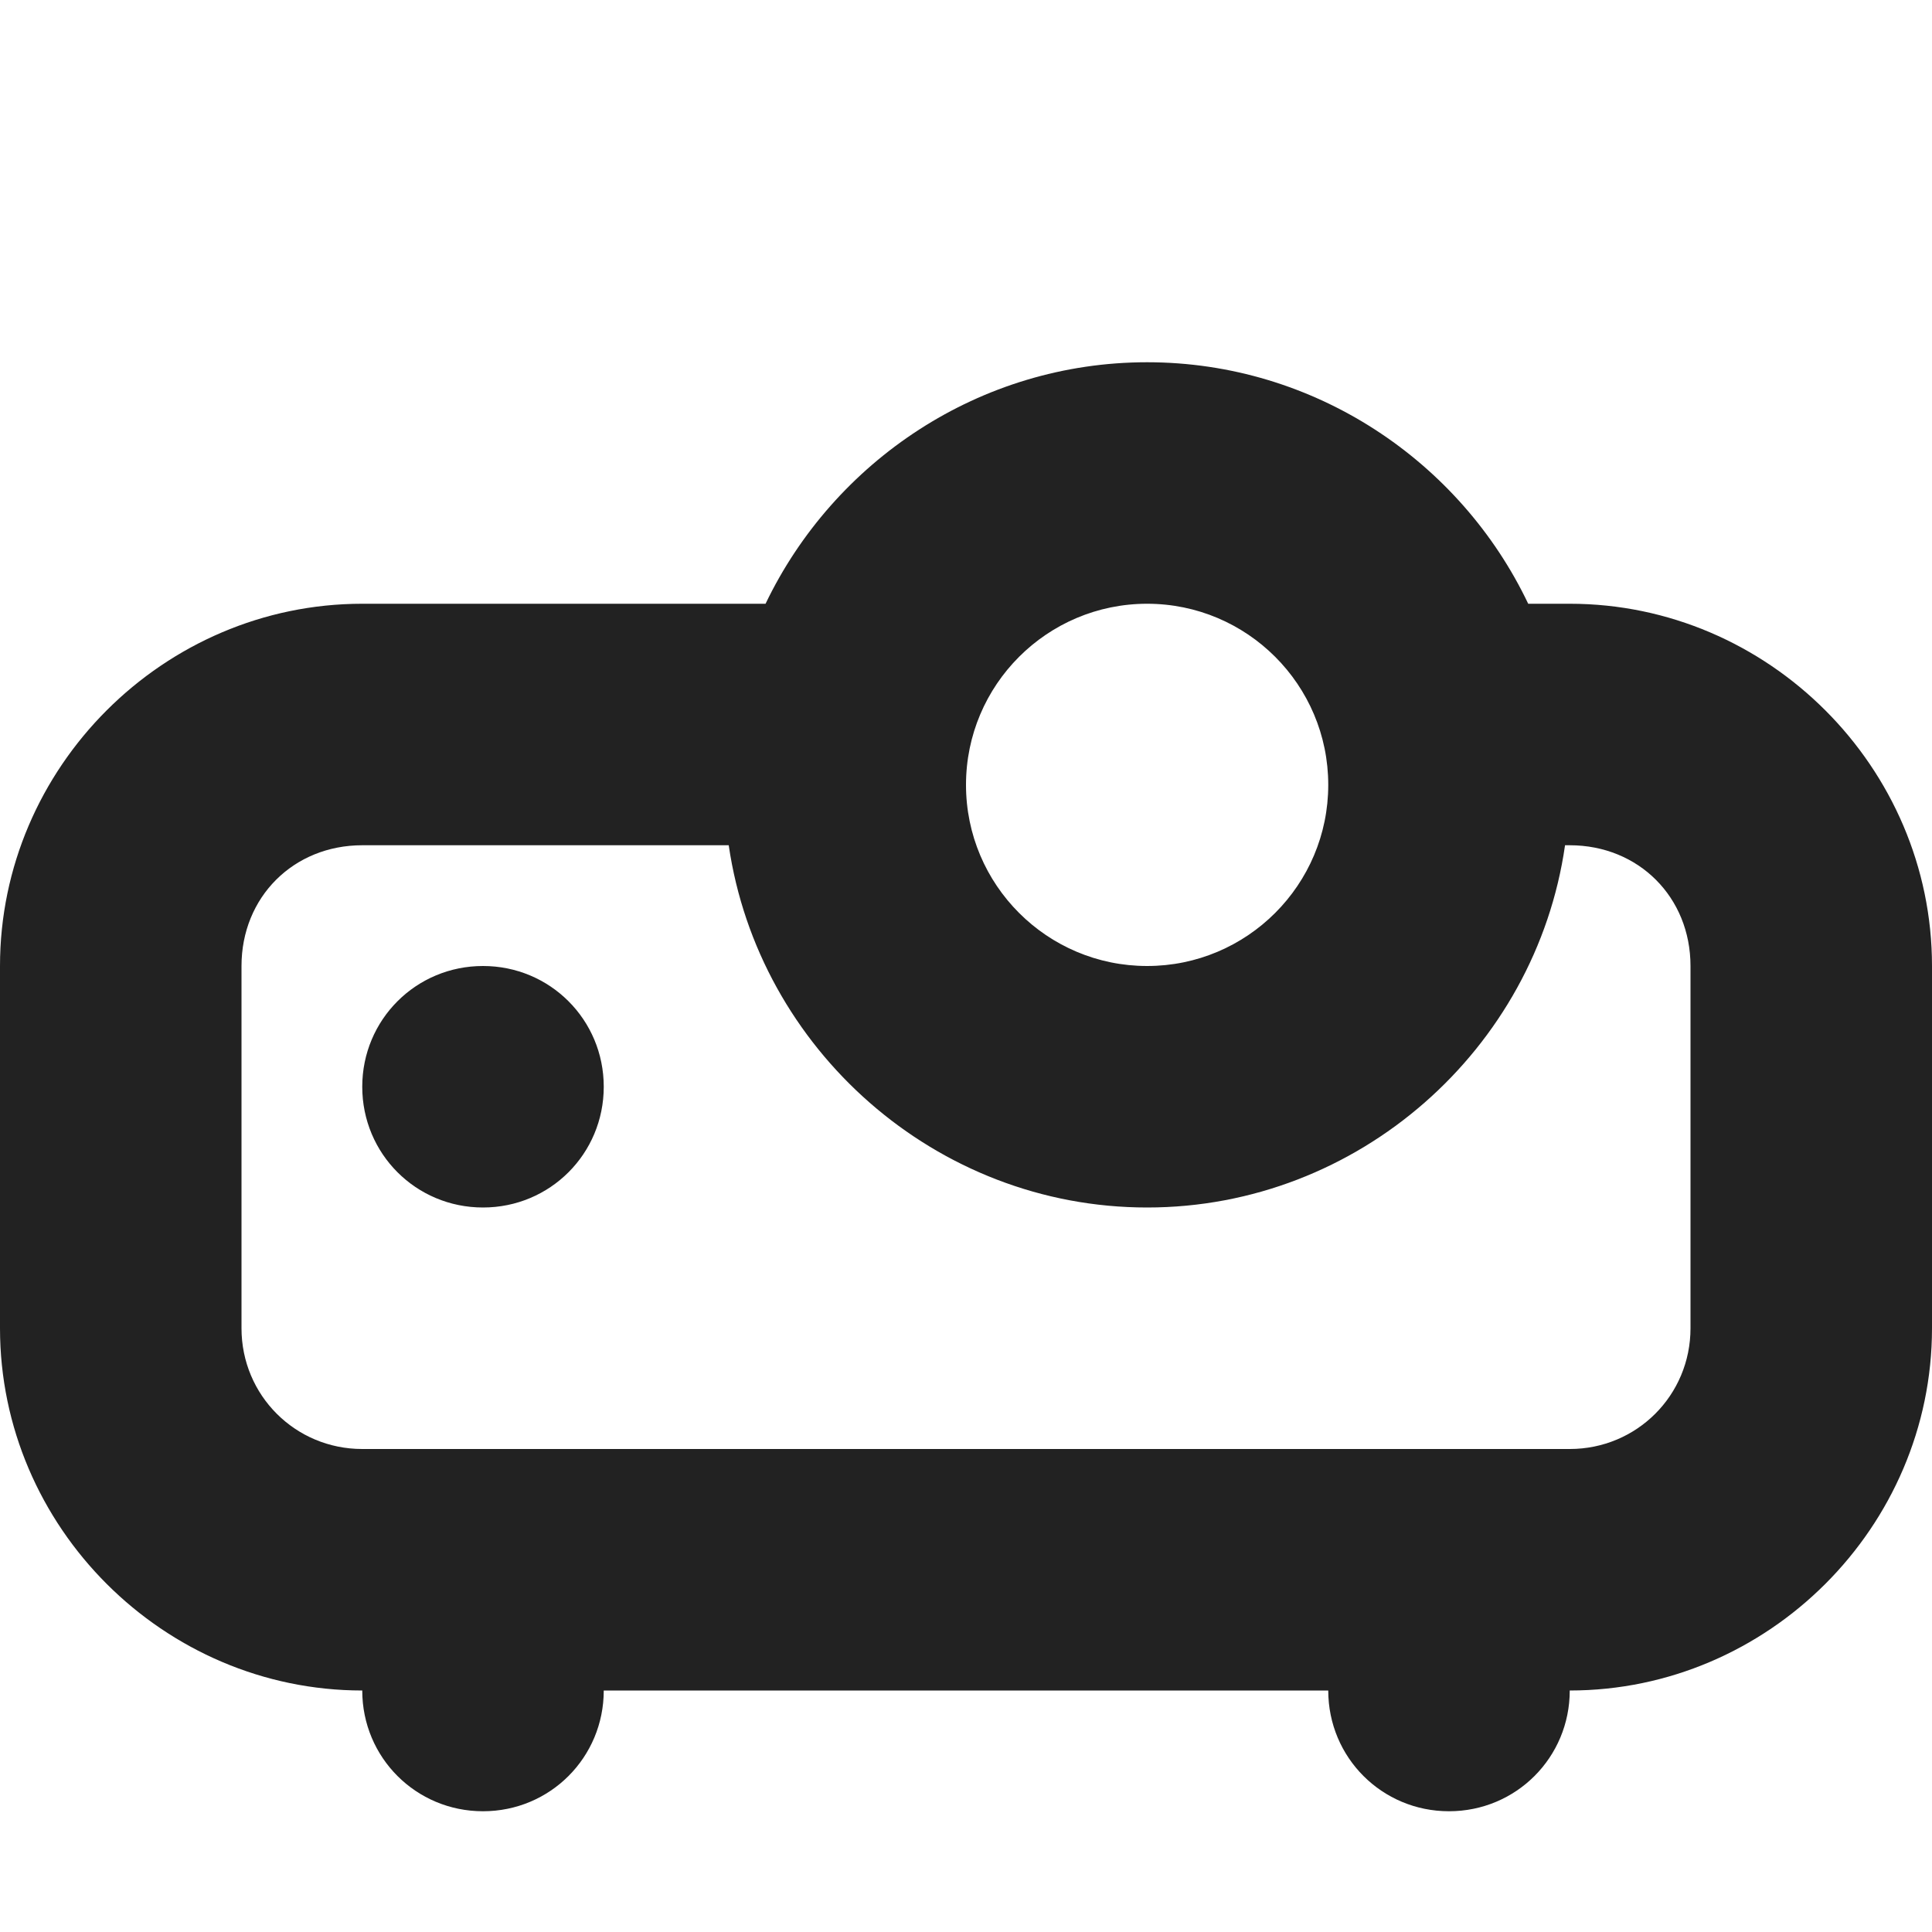 <?xml version="1.0" encoding="UTF-8"?>
<svg height="16px" viewBox="0 0 16 16" width="16px" xmlns="http://www.w3.org/2000/svg">
    <path d="m 9.5 3 c -1.387 0 -2.594 0.82 -3.16 2 h -3.34 c -1.645 0 -3 1.355 -3 3 v 3 c 0 1.645 1.355 3 3 3 c 0 0.555 0.445 1 1 1 s 1 -0.445 1 -1 h 6 c 0 0.555 0.445 1 1 1 s 1 -0.445 1 -1 c 1.645 0 3 -1.355 3 -3 v -3 c 0 -1.645 -1.355 -3 -3 -3 h -0.344 c -0.562 -1.18 -1.77 -2 -3.156 -2 z m 0 2 c 0.828 0 1.5 0.672 1.5 1.5 s -0.672 1.5 -1.5 1.5 s -1.5 -0.672 -1.5 -1.5 s 0.672 -1.5 1.5 -1.5 z m -6.5 2 h 3.035 c 0.246 1.688 1.715 3 3.465 3 s 3.219 -1.312 3.461 -3 h 0.039 c 0.57 0 1 0.43 1 1 v 3 c 0 0.555 -0.445 1 -1 1 h -10 c -0.555 0 -1 -0.445 -1 -1 v -3 c 0 -0.57 0.43 -1 1 -1 z m 1 1 c -0.555 0 -1 0.445 -1 1 s 0.445 1 1 1 s 1 -0.445 1 -1 s -0.445 -1 -1 -1 z m 0 0" fill="#222222"/>
</svg>
